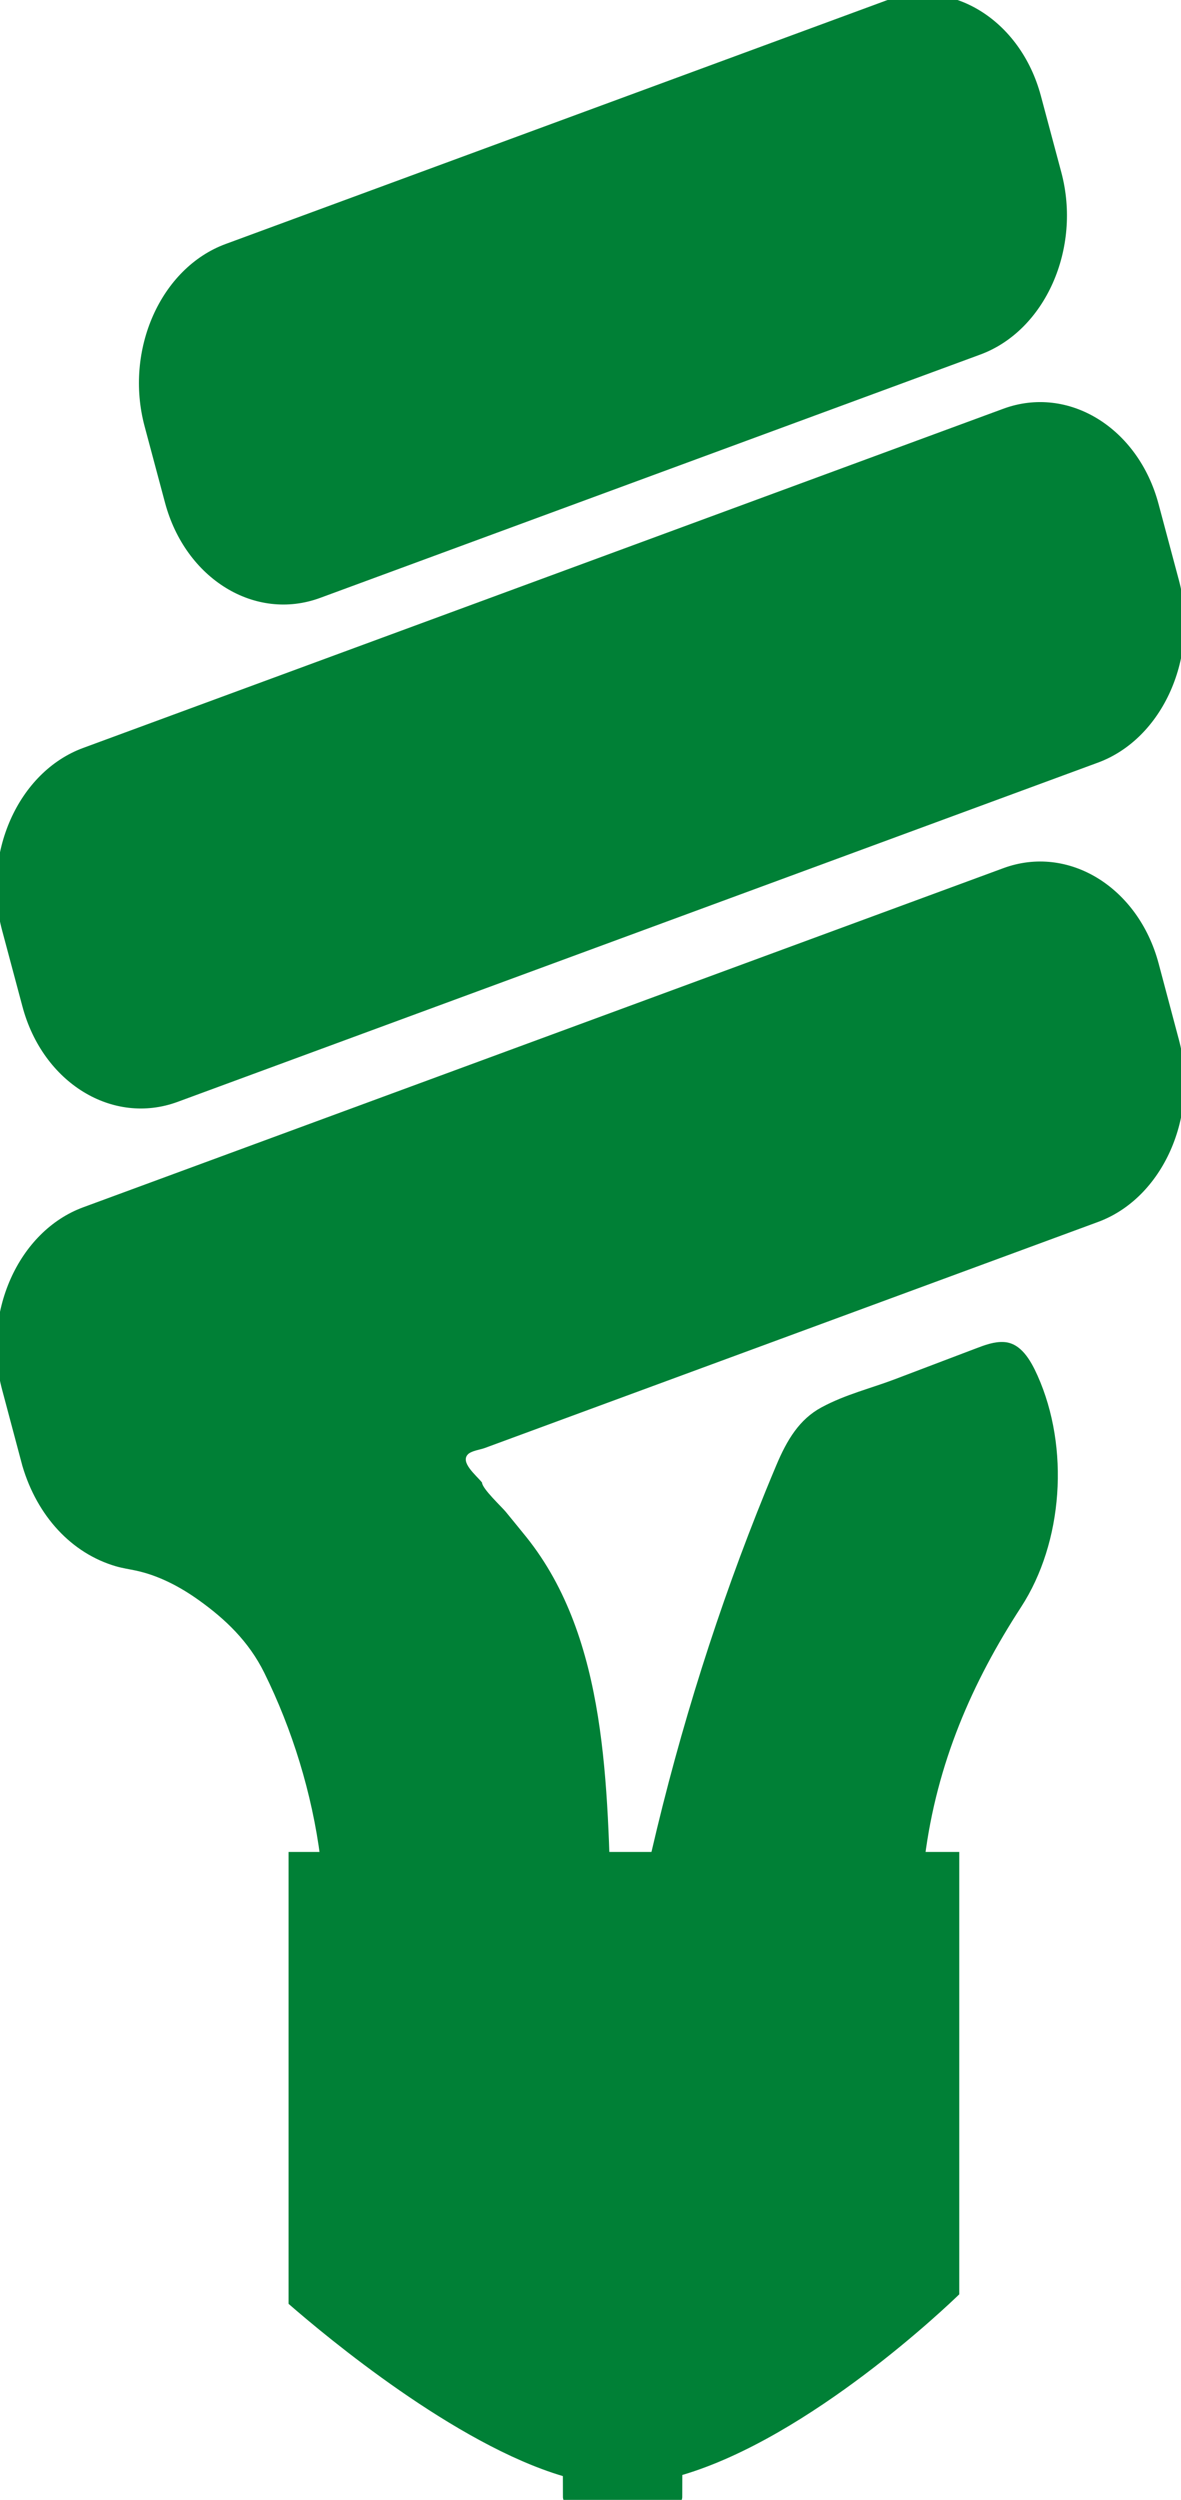 <?xml version="1.0" encoding="UTF-8"?>
<!DOCTYPE svg PUBLIC "-//W3C//DTD SVG 1.1//EN" "http://www.w3.org/Graphics/SVG/1.1/DTD/svg11.dtd">
<!-- Creator: CorelDRAW 2018 (64 Bit Versão de avaliação) -->
<svg xmlns="http://www.w3.org/2000/svg" xml:space="preserve" width="11.377mm" height="24.077mm" version="1.1" style="shape-rendering:geometricPrecision; text-rendering:geometricPrecision; image-rendering:optimizeQuality; fill-rule:evenodd; clip-rule:evenodd"
viewBox="0 0 1137.7 2407.7"
 xmlns:xlink="http://www.w3.org/1999/xlink">
 <defs>
  <style type="text/css">
   <![CDATA[
    .fil0 {fill:#008036;fill-rule:nonzero}
   ]]>
  </style>
 </defs>
 <g id="Camada_x0020_1">
  <g id="_1950326176224">
   <path class="fil0" d="M924.09 1783.67l-646.11 0 0 435.22c37.11,32.34 160.75,135.27 264.25,165.91l0.06 20.17c0.01,4.7 4.48,8.5 9.97,8.5l95.01 0c5.49,0 9.96,-3.8 9.97,-8.5l0.06 -21.25c123.31,-36.41 255.92,-163.45 266.79,-173.99l0 -426.06z"/>
   <path class="fil0" d="M1057.65 734.51l-886.51 326.72c-62.59,23.07 -129.85,-18.19 -149.49,-91.69l-19.66 -73.6c-19.65,-73.49 15.49,-152.49 78.07,-175.56l886.51 -326.72c62.59,-23.06 129.85,18.21 149.49,91.7l19.66 73.6c19.65,73.49 -15.49,152.49 -78.07,175.55z"/>
   <path class="fil0" d="M1057.67 1176.94c-25.91,9.56 -51.82,19.11 -77.74,28.66 -59.56,21.95 -119.13,43.91 -178.7,65.86 -66.06,24.34 -132.13,48.68 -198.19,73.03 -45.39,16.74 -90.79,33.46 -136.19,50.19 -4.14,1.52 -12.56,2.6 -15.93,5.88 -7.97,7.77 7.63,20.14 13.44,27.31 0,5.82 19.08,23.56 22.85,28.2 6.62,8.14 13.32,16.2 19.9,24.41 78.58,98.17 77.95,240.59 81.81,366.44 1.08,35.33 -28.88,25.71 -48.68,20.93 -31.9,-7.7 -64,-15.41 -94.81,-28.24 -12.42,-5.26 -24.84,-11.32 -37.96,-13.19 -9.74,-1.29 -19.48,-0.23 -29.22,-1.05 -21.57,-1.63 -41.93,-12.02 -61.81,-22.29 -1.6,-0.82 -3.07,-1.63 -4.37,-2.92 -2.38,-2.68 -2.99,-6.89 -3.48,-10.73 -8,-62.3 -27.06,-123.78 -53.97,-178.25 -15.03,-30.43 -37.66,-51.79 -62.98,-69.92 -18.7,-13.39 -39.1,-23.92 -60.72,-28.57 -6.44,-1.38 -12.93,-2.31 -19.28,-4.15 -42.59,-12.44 -75.72,-48.19 -90.04,-96.55l-19.57 -73.52c-19.69,-73.53 15.5,-152.53 78,-175.65l886.52 -326.66c62.59,-23.1 129.88,18.21 149.55,91.62l19.58 73.64c19.68,73.53 -15.51,152.54 -78.01,175.52z"/>
   <path class="fil0" d="M944.32 341.5l-635.88 234.34c-62.58,23.07 -129.84,-18.19 -149.48,-91.69l-19.67 -73.6c-19.63,-73.49 15.49,-152.49 78.08,-175.55l635.87 -234.35c62.58,-23.07 129.85,18.2 149.48,91.69l19.68 73.59c19.62,73.5 -15.51,152.51 -78.08,175.57z"/>
   <path class="fil0" d="M737.65 1435.83c3.34,-8.2 6.73,-16.36 10.16,-24.51 10.27,-24.43 22.2,-44.32 43.52,-55.82 23.19,-12.51 46.87,-18.05 70.71,-27.12 25.98,-9.88 51.97,-19.75 77.97,-29.62 8.9,-3.39 18.05,-6.82 27.39,-6.18 15.94,1.09 25.27,17.04 32.1,32.29 31.08,69.51 24.62,160.69 -15.82,222.89 -47.13,72.52 -81.24,150.3 -92.81,241.67 -0.5,3.84 -1.08,8.01 -3.48,10.69 -1.21,1.34 -2.79,2.16 -4.3,2.94 -19.87,10.27 -40.24,20.68 -61.89,22.35 -9.69,0.76 -19.46,-0.28 -29.12,1.05 -13.16,1.81 -25.56,7.9 -38.04,13.11 -30.76,12.85 -62.84,20.61 -94.82,28.33 -10.52,2.54 -21.1,5.09 -31.84,5.35 -2.4,0.05 -5.03,-0.13 -6.72,-2.09 -1.66,-1.92 -1.88,-4.93 -1.93,-7.66 -0.58,-27.97 2.67,-53.18 8.93,-80.16 27.68,-119.4 64.55,-235.87 109.99,-347.51z"/>
  </g>
 </g>
</svg>
